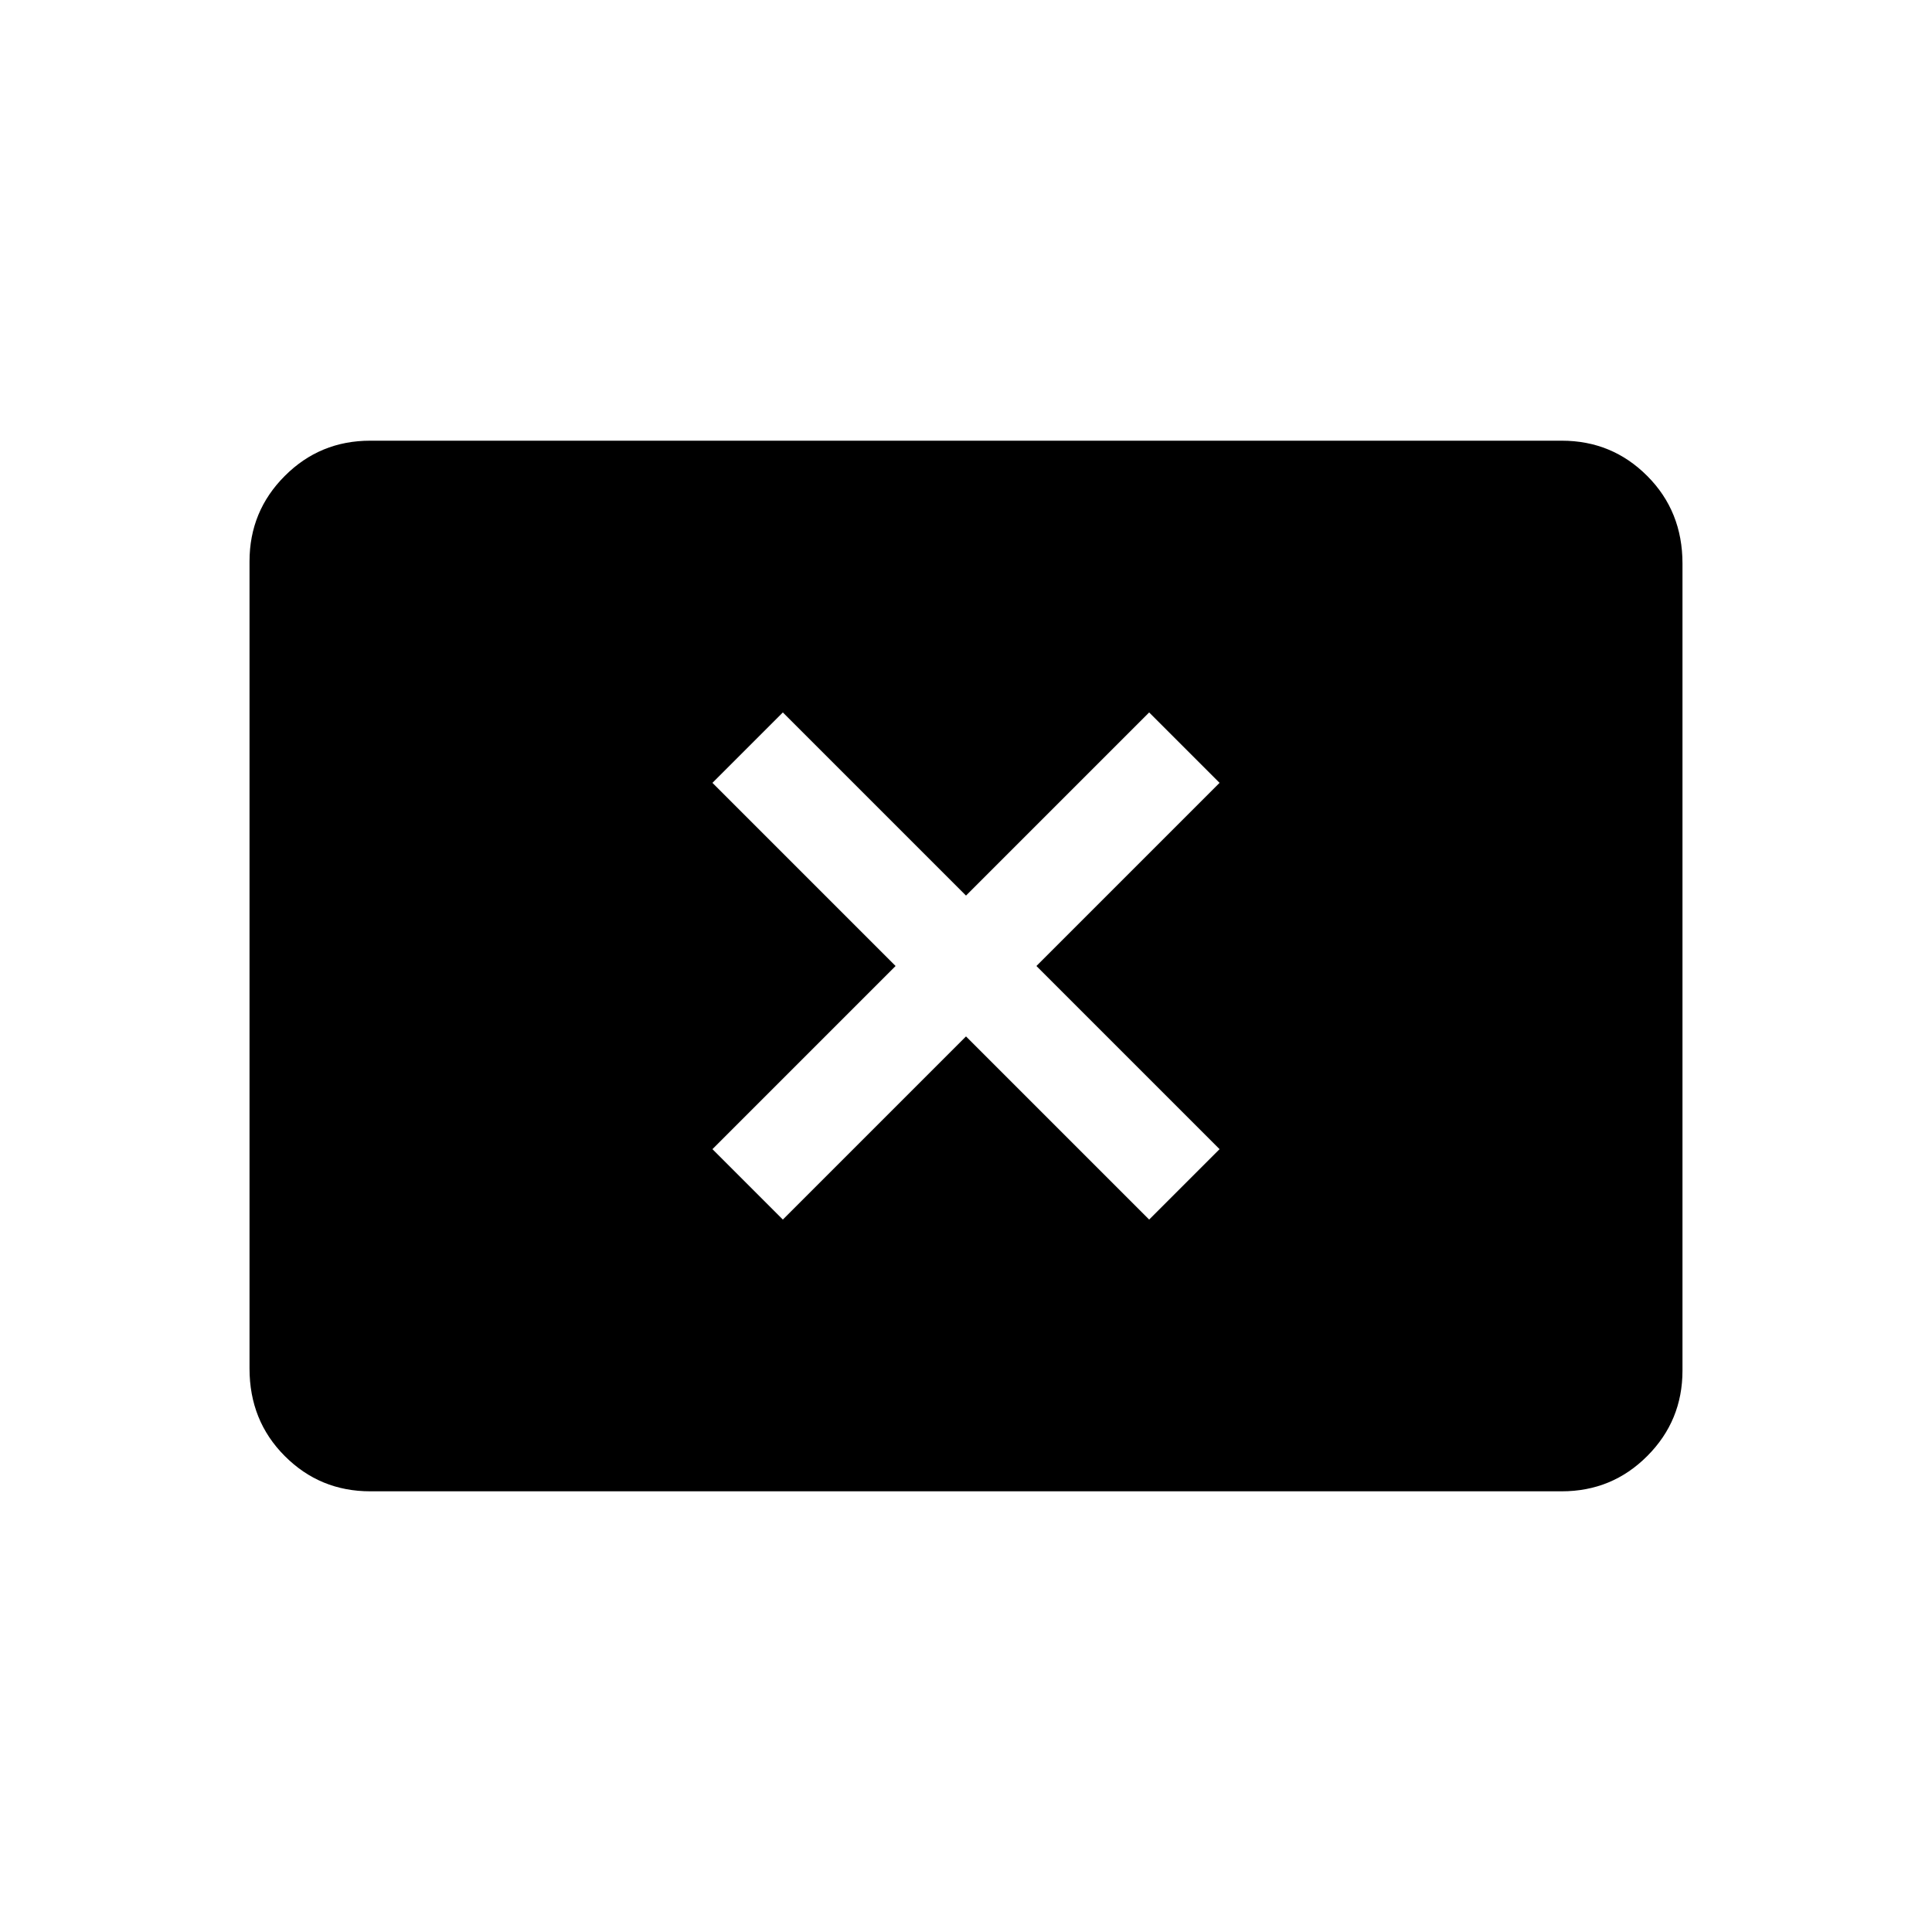 <svg xmlns="http://www.w3.org/2000/svg" height="20" width="20"><path d="M8.104 12.625 10 10.729l1.896 1.896.729-.729L10.729 10l1.896-1.896-.729-.729L10 9.271 8.104 7.375l-.729.729L9.271 10l-1.896 1.896Zm-4.271 2.813q-.521 0-.885-.365-.365-.365-.365-.906V5.812q0-.52.365-.885.364-.365.885-.365h12.334q.521 0 .885.365.365.365.365.906v8.355q0 .52-.365.885-.364.365-.885.365Z"/></svg>